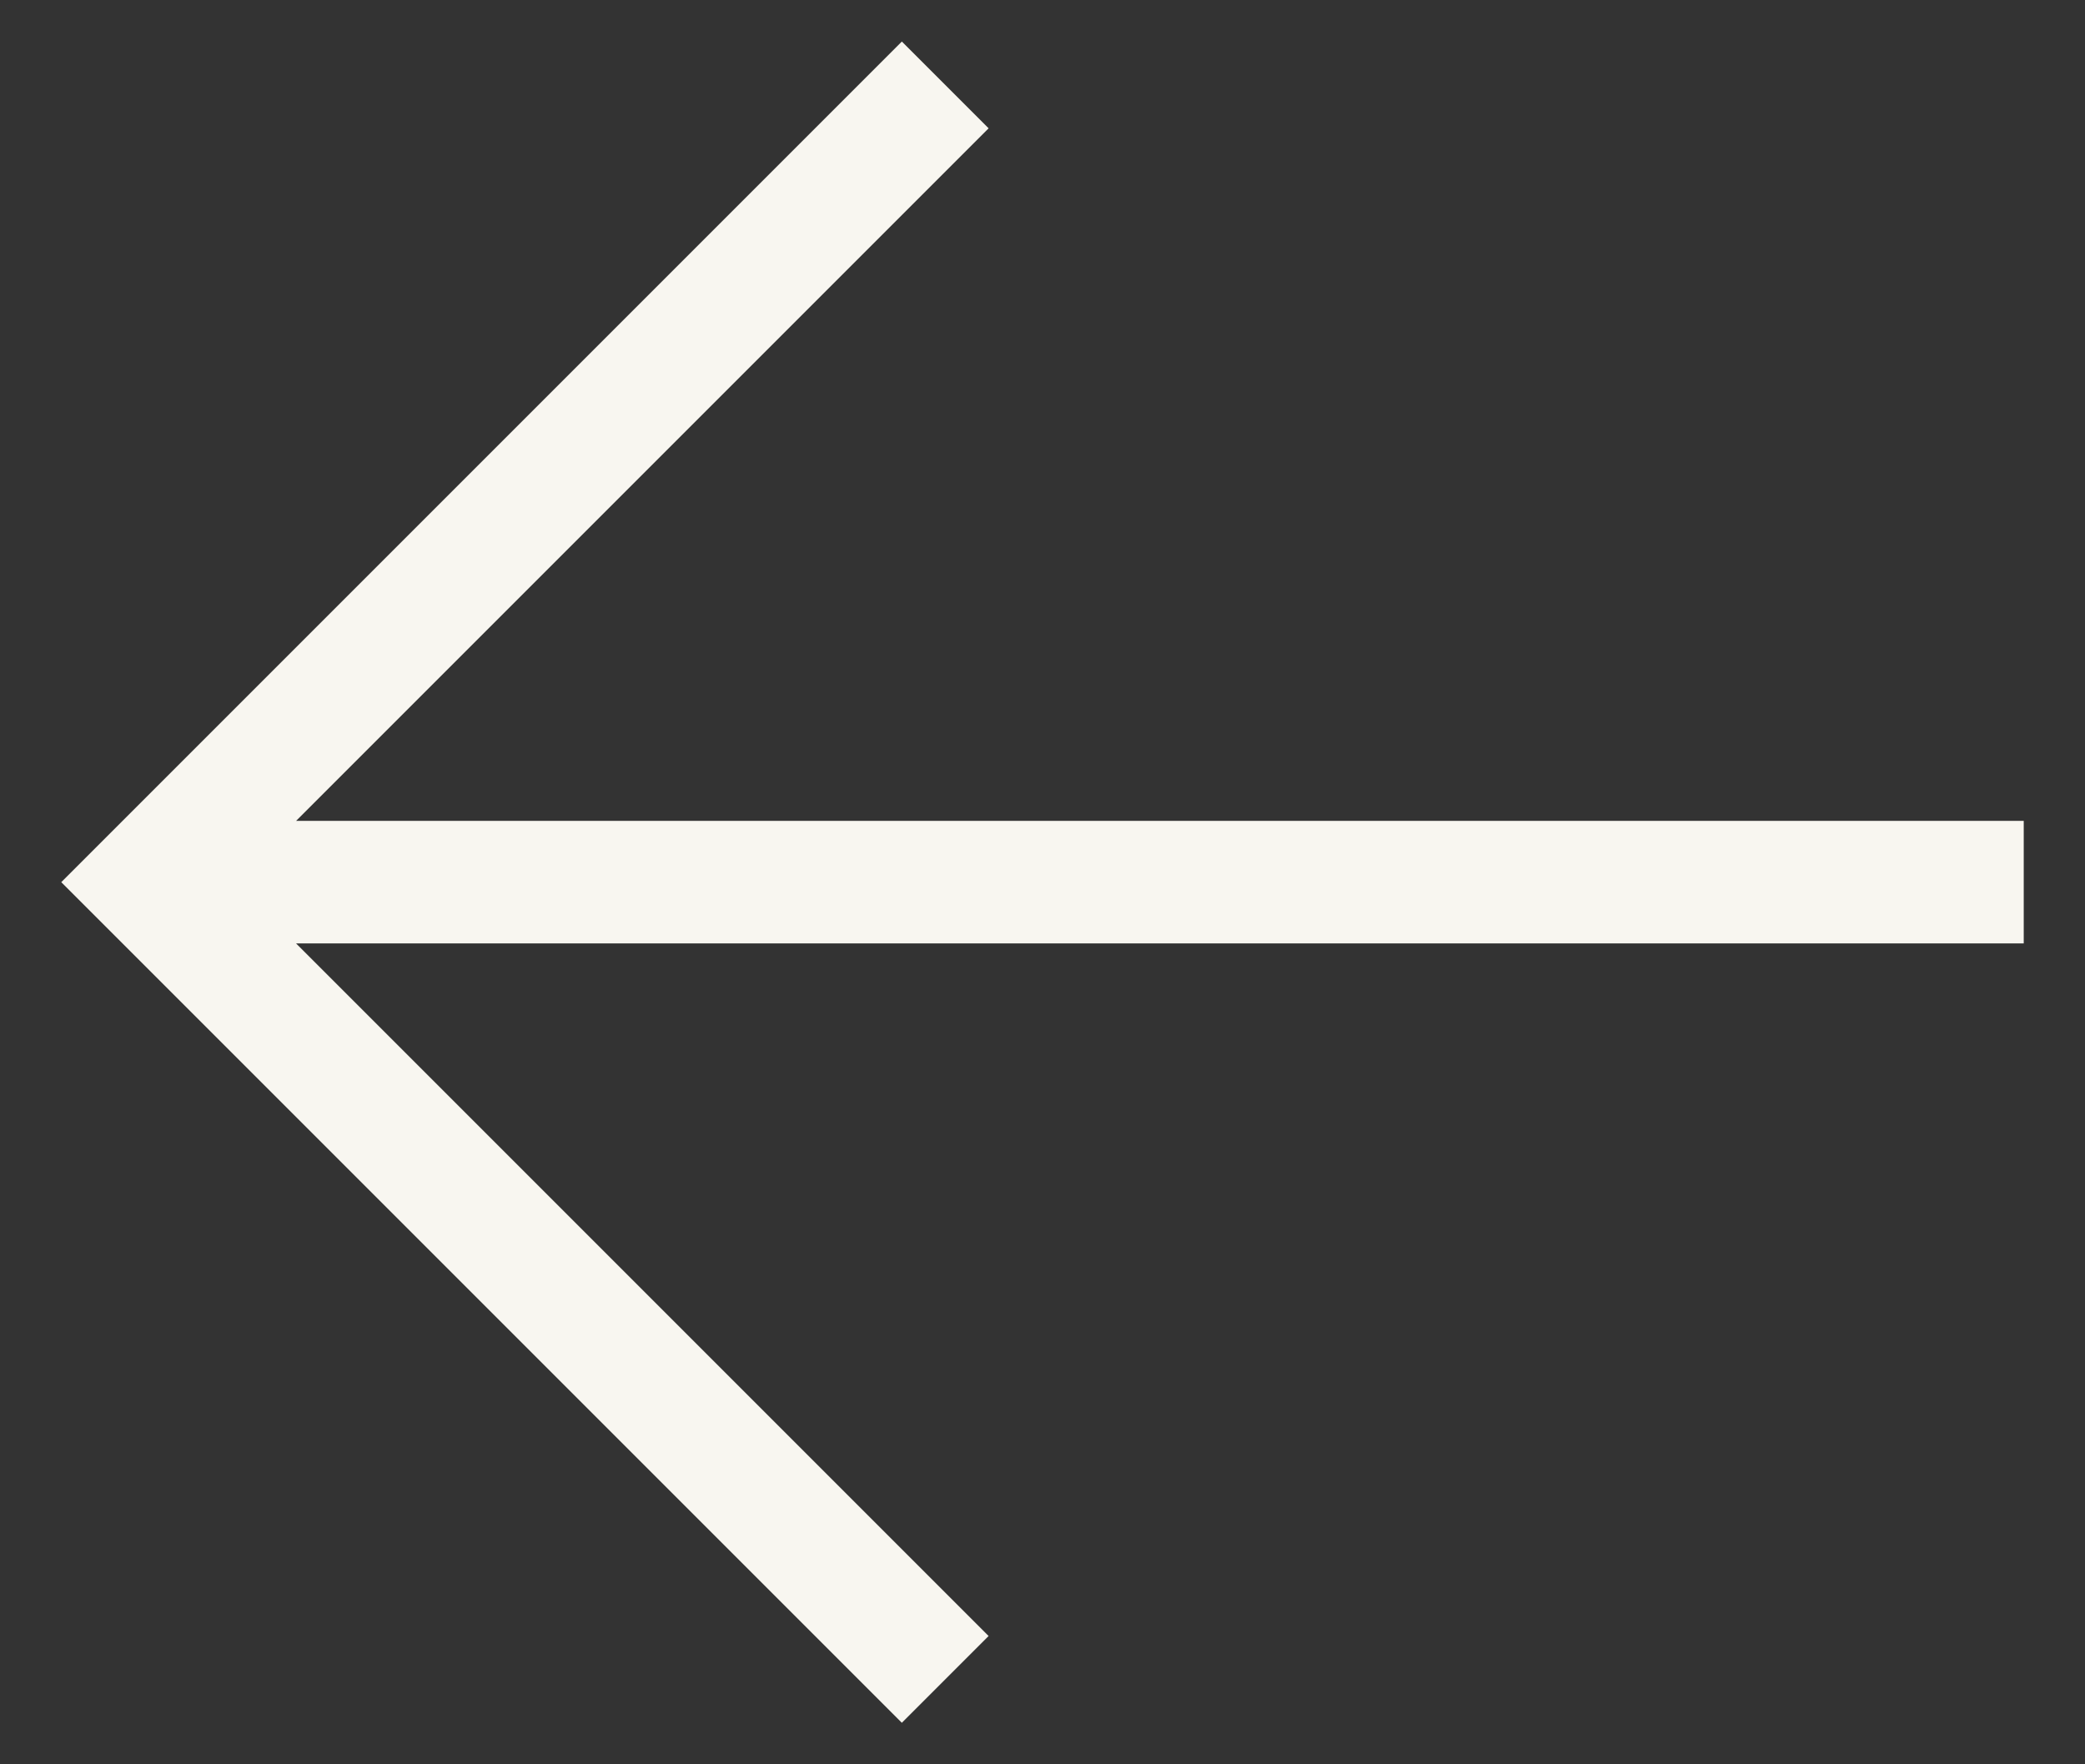 <svg width="13" height="11" viewBox="0 0 13 11" fill="none" xmlns="http://www.w3.org/2000/svg">
<rect x="0" y="0" width="13" height="11" fill="#333333" stroke="none"/>
<path d="M0.382 5.5L5.623 10.741L6.164 10.2L1.846 5.882H12.618V5.118H1.846L6.164 0.8L5.623 0.259L0.382 5.5Z" fill="#F8F6F0"/>
</svg>
